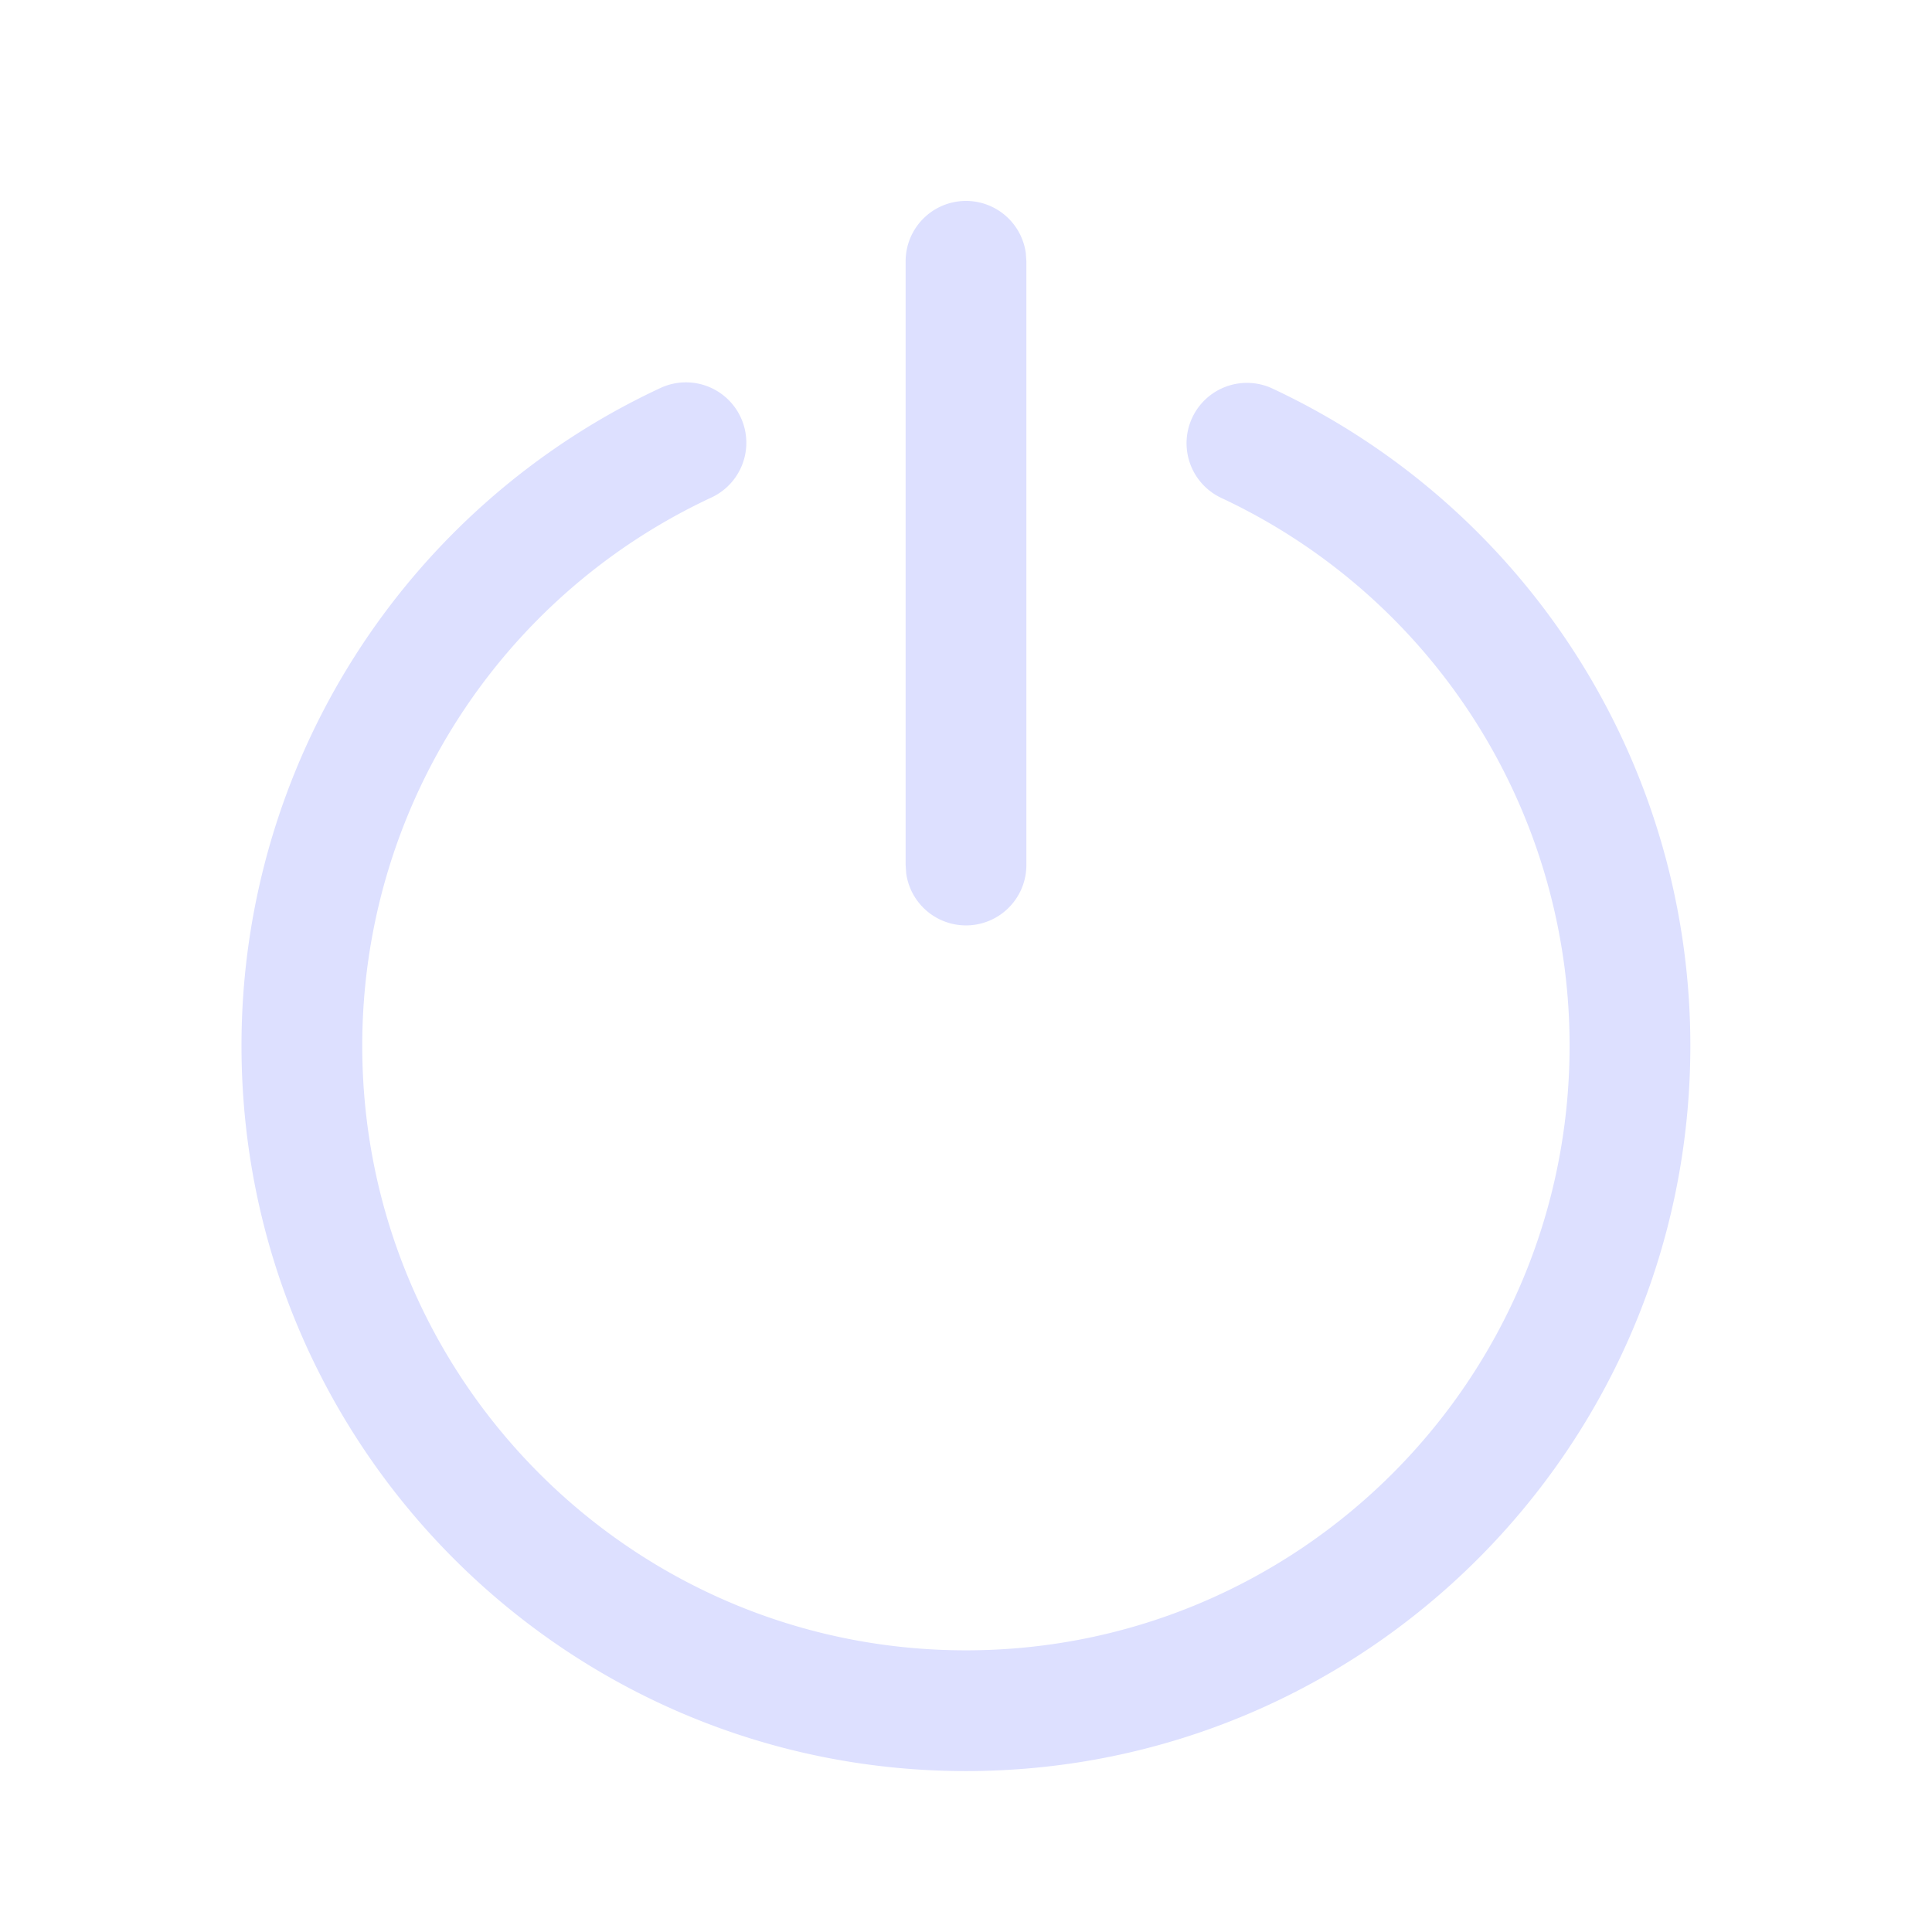 <svg width="24" height="24" fill="none" viewBox="0 0 24 24" xmlns="http://www.w3.org/2000/svg"><path d="M8.204 4.82a.75.75 0 0 1 .634 1.36A7.51 7.51 0 0 0 4.5 12.991c0 4.148 3.358 7.51 7.499 7.51s7.499-3.362 7.499-7.51a7.51 7.51 0 0 0-4.323-6.804.75.75 0 1 1 .637-1.358 9.01 9.01 0 0 1 5.186 8.162c0 4.976-4.029 9.01-9 9.01C7.029 22 3 17.966 3 12.99a9.01 9.01 0 0 1 5.204-8.17ZM12 2.496a.75.75 0 0 1 .743.648l.007.102v7.5a.75.75 0 0 1-1.493.102l-.007-.102v-7.5a.75.75 0 0 1 .75-.75Z" fill="#dde0ff"/></svg>